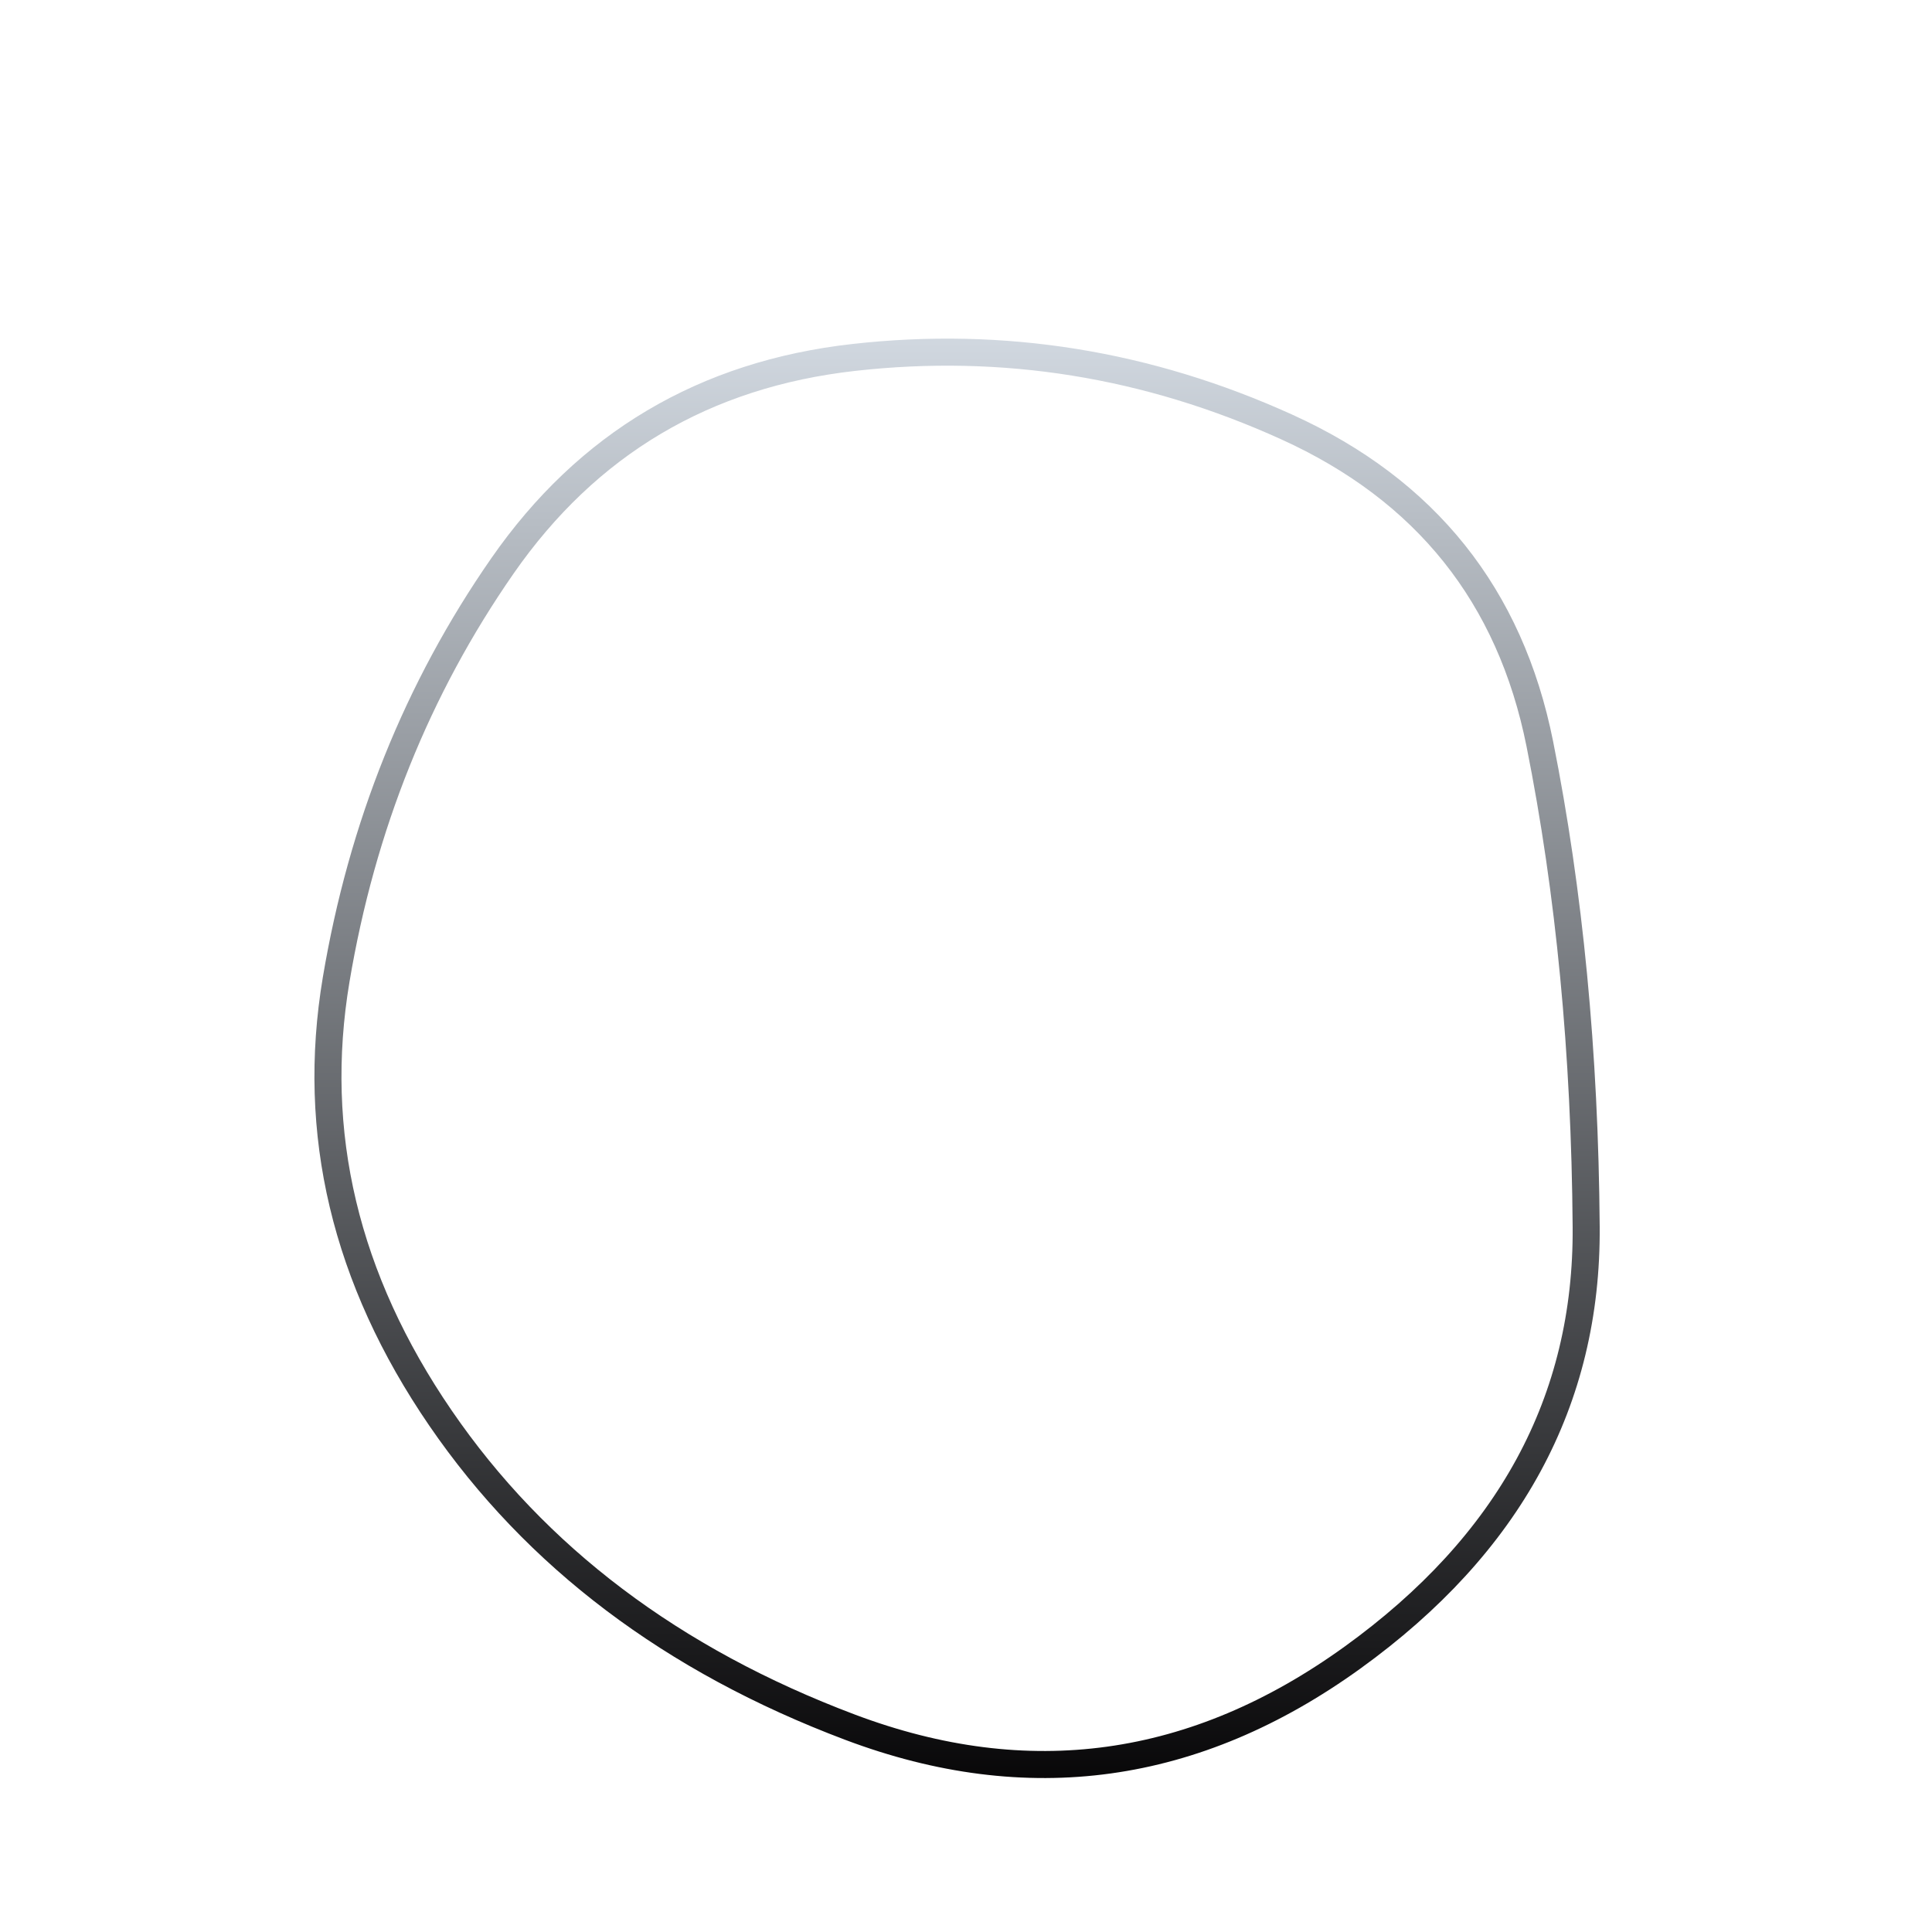 <svg viewBox="0 0 500 500" xmlns="http://www.w3.org/2000/svg" xmlns:xlink="http://www.w3.org/1999/xlink" width="100%" id="blobSvg">
  <defs>
    <linearGradient id="gradient" x1="0%" y1="0%" x2="0%" y2="100%">
      <stop offset="0%" style="stop-color: rgb(209, 216, 224);"></stop>
      <stop offset="100%" style="stop-color: rgb(2, 1, 2);"></stop>
    </linearGradient>
  </defs>
  <path id="blob" d="M410.5,317.5Q411,385,350,429Q289,473,220,447Q151,421,114,367Q77,313,87,253.5Q97,194,130,146.5Q163,99,221,92.5Q279,86,333,110.5Q387,135,398.5,192.5Q410,250,410.5,317.5Z" fill="none" stroke-width="7px" stroke="url(#gradient)"></path>
</svg>